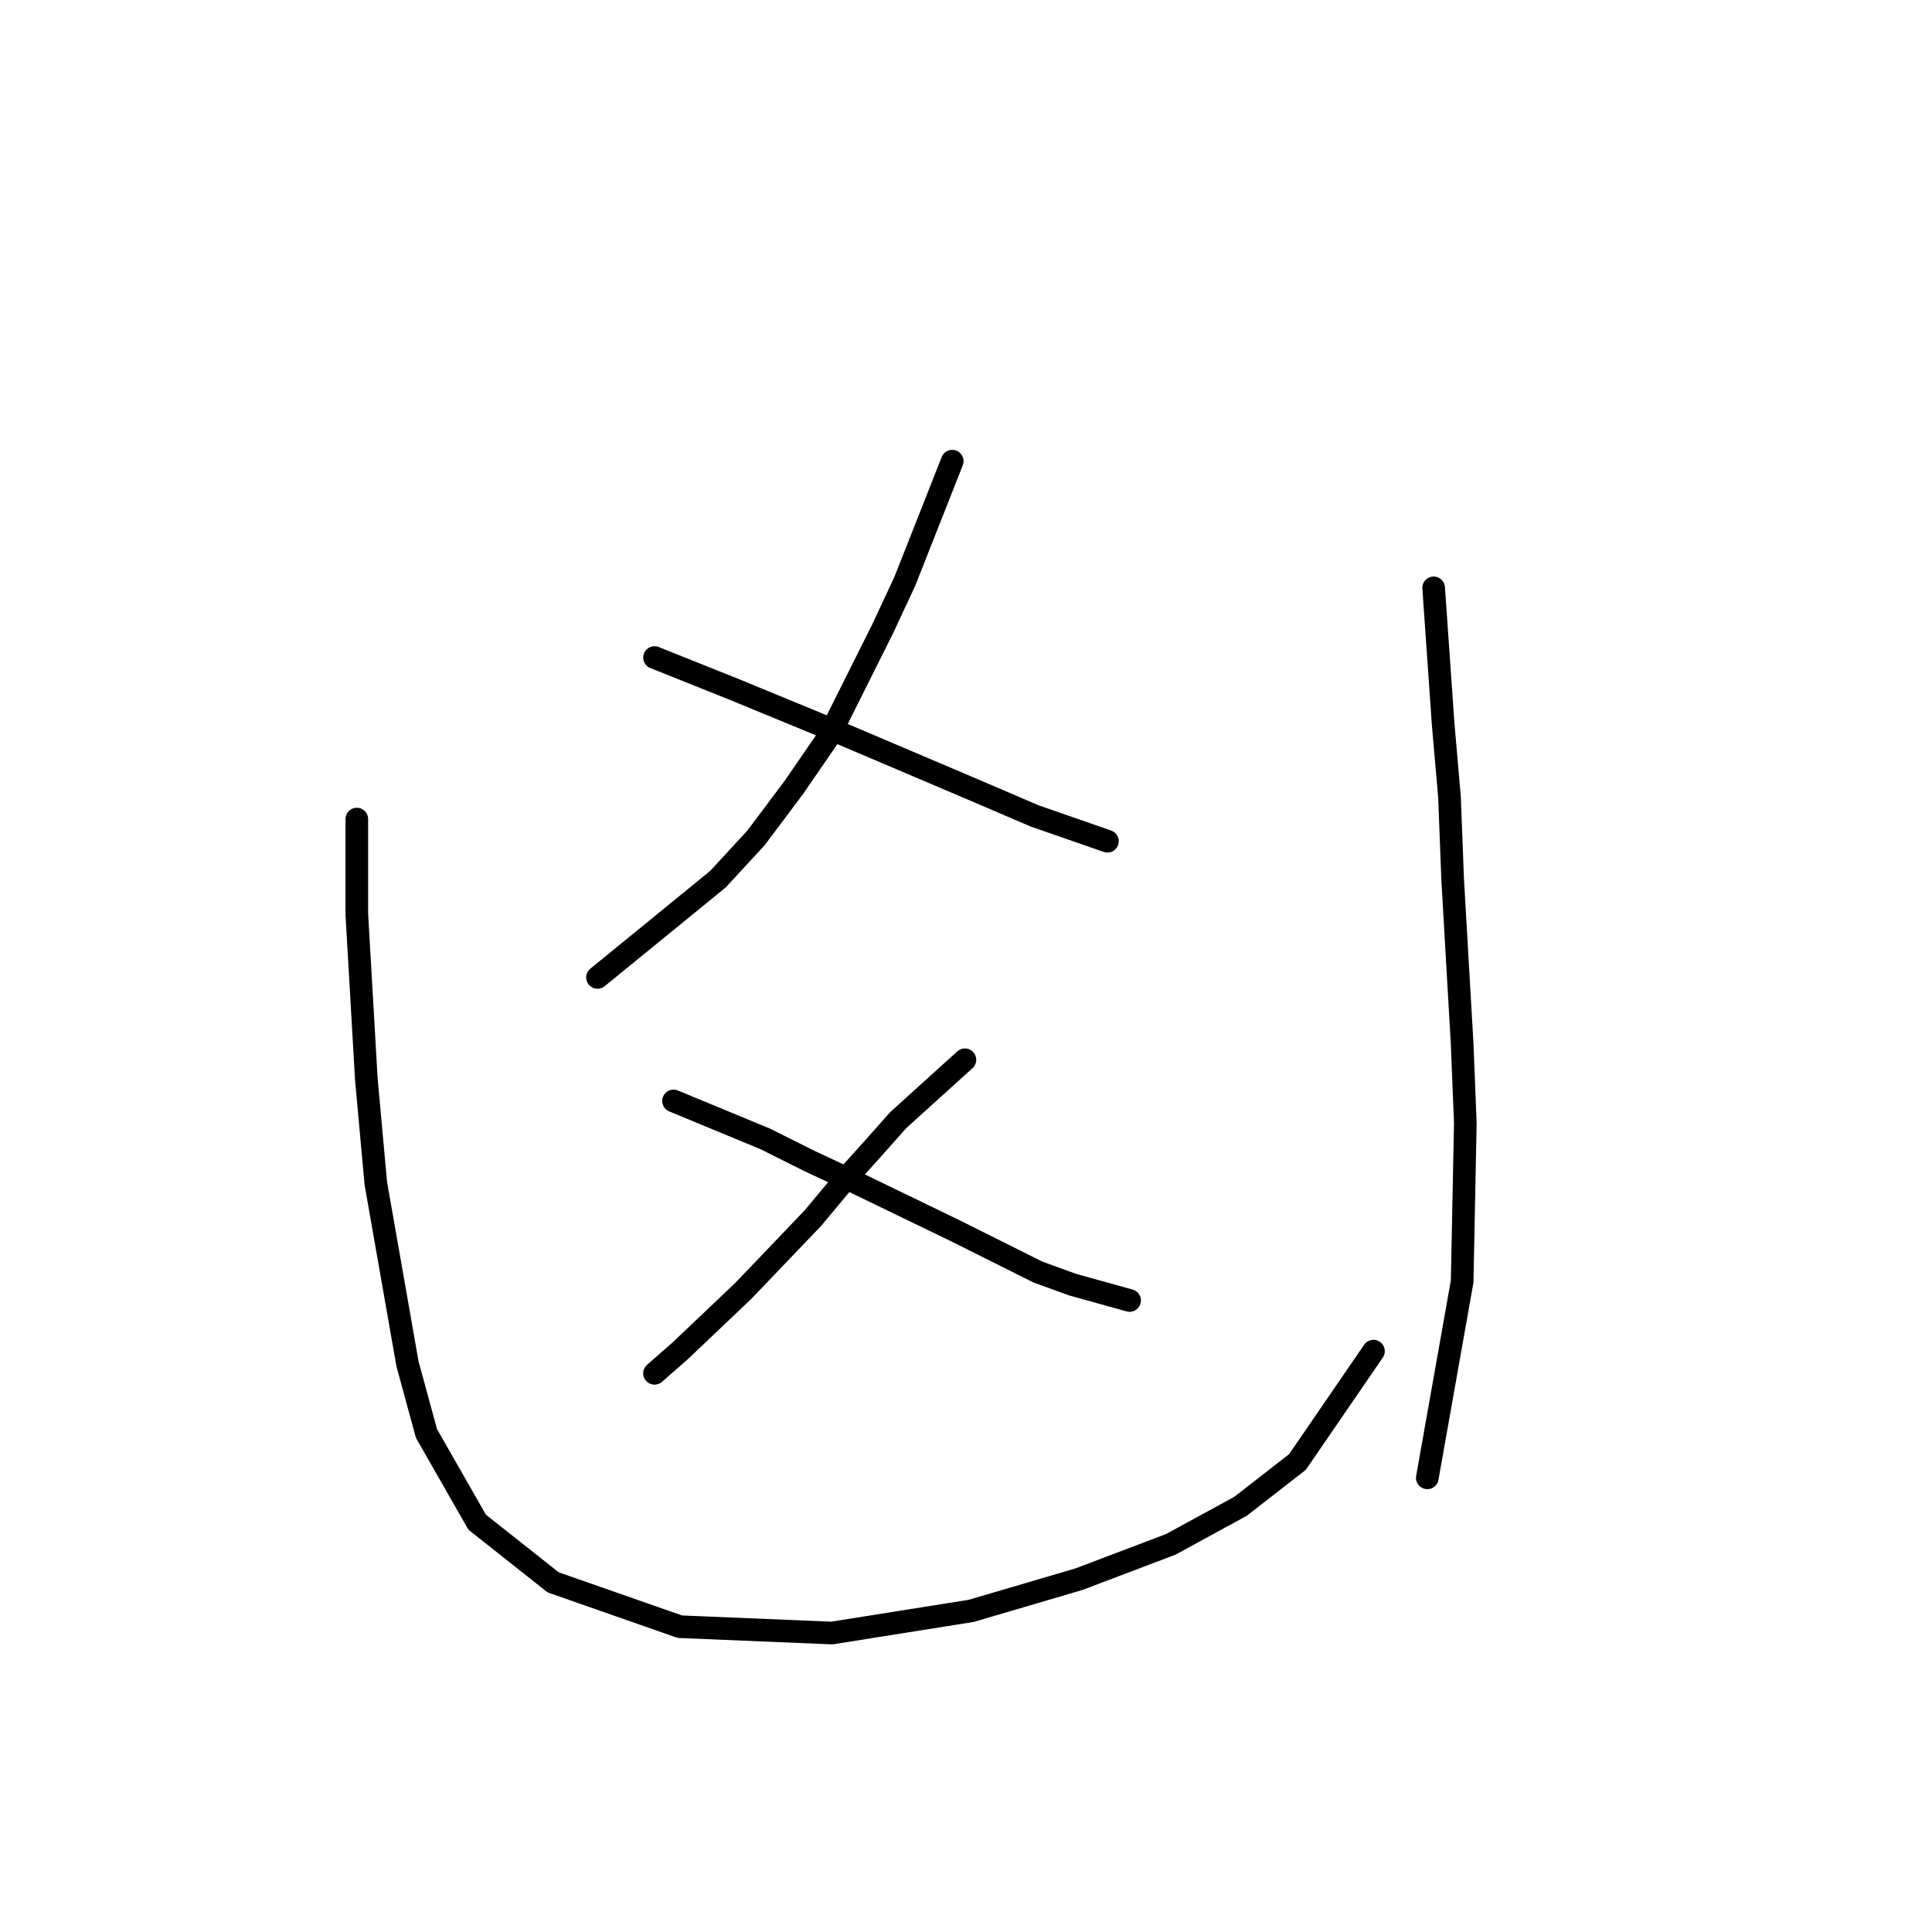 <?xml version="1.0" standalone="no"?>
    <svg width="256" height="256" xmlns="http://www.w3.org/2000/svg" version="1.1">
    <polyline stroke="black" stroke-width="3" stroke-linecap="round" fill="transparent" stroke-linejoin="round" points="126.176 61.109 119.881 77.056 116.944 83.351 109.809 97.62 105.193 104.334 100.157 111.049 95.121 116.505 79.174 129.514 79.174 129.514 " />
        <polyline stroke="black" stroke-width="3" stroke-linecap="round" fill="transparent" stroke-linejoin="round" points="86.728 87.128 97.219 91.325 104.354 94.262 111.488 97.2 128.275 104.334 137.088 108.111 146.74 111.469 146.74 111.469 " />
        <polyline stroke="black" stroke-width="3" stroke-linecap="round" fill="transparent" stroke-linejoin="round" points="127.855 140.426 119.042 148.399 115.685 152.176 111.908 156.373 107.711 161.409 98.478 171.061 90.085 179.035 86.728 181.973 86.728 181.973 " />
        <polyline stroke="black" stroke-width="3" stroke-linecap="round" fill="transparent" stroke-linejoin="round" points="89.246 145.881 101.416 150.917 107.291 153.855 113.586 156.793 126.596 163.088 137.507 168.543 142.124 170.222 149.678 172.32 149.678 172.32 " />
        <polyline stroke="black" stroke-width="3" stroke-linecap="round" fill="transparent" stroke-linejoin="round" points="47.279 108.531 47.279 121.121 48.538 142.944 49.797 156.793 53.994 180.714 56.512 189.946 63.226 201.697 73.298 209.671 90.085 215.546 110.229 216.385 128.694 213.448 142.963 209.251 155.133 204.635 164.366 199.599 171.92 193.723 181.992 179.035 181.992 179.035 " />
        <polyline stroke="black" stroke-width="3" stroke-linecap="round" fill="transparent" stroke-linejoin="round" points="189.966 77.895 191.225 95.941 192.064 105.593 192.484 116.505 193.743 138.327 194.162 148.819 193.743 169.802 189.126 195.822 189.126 195.822 " />
        </svg>